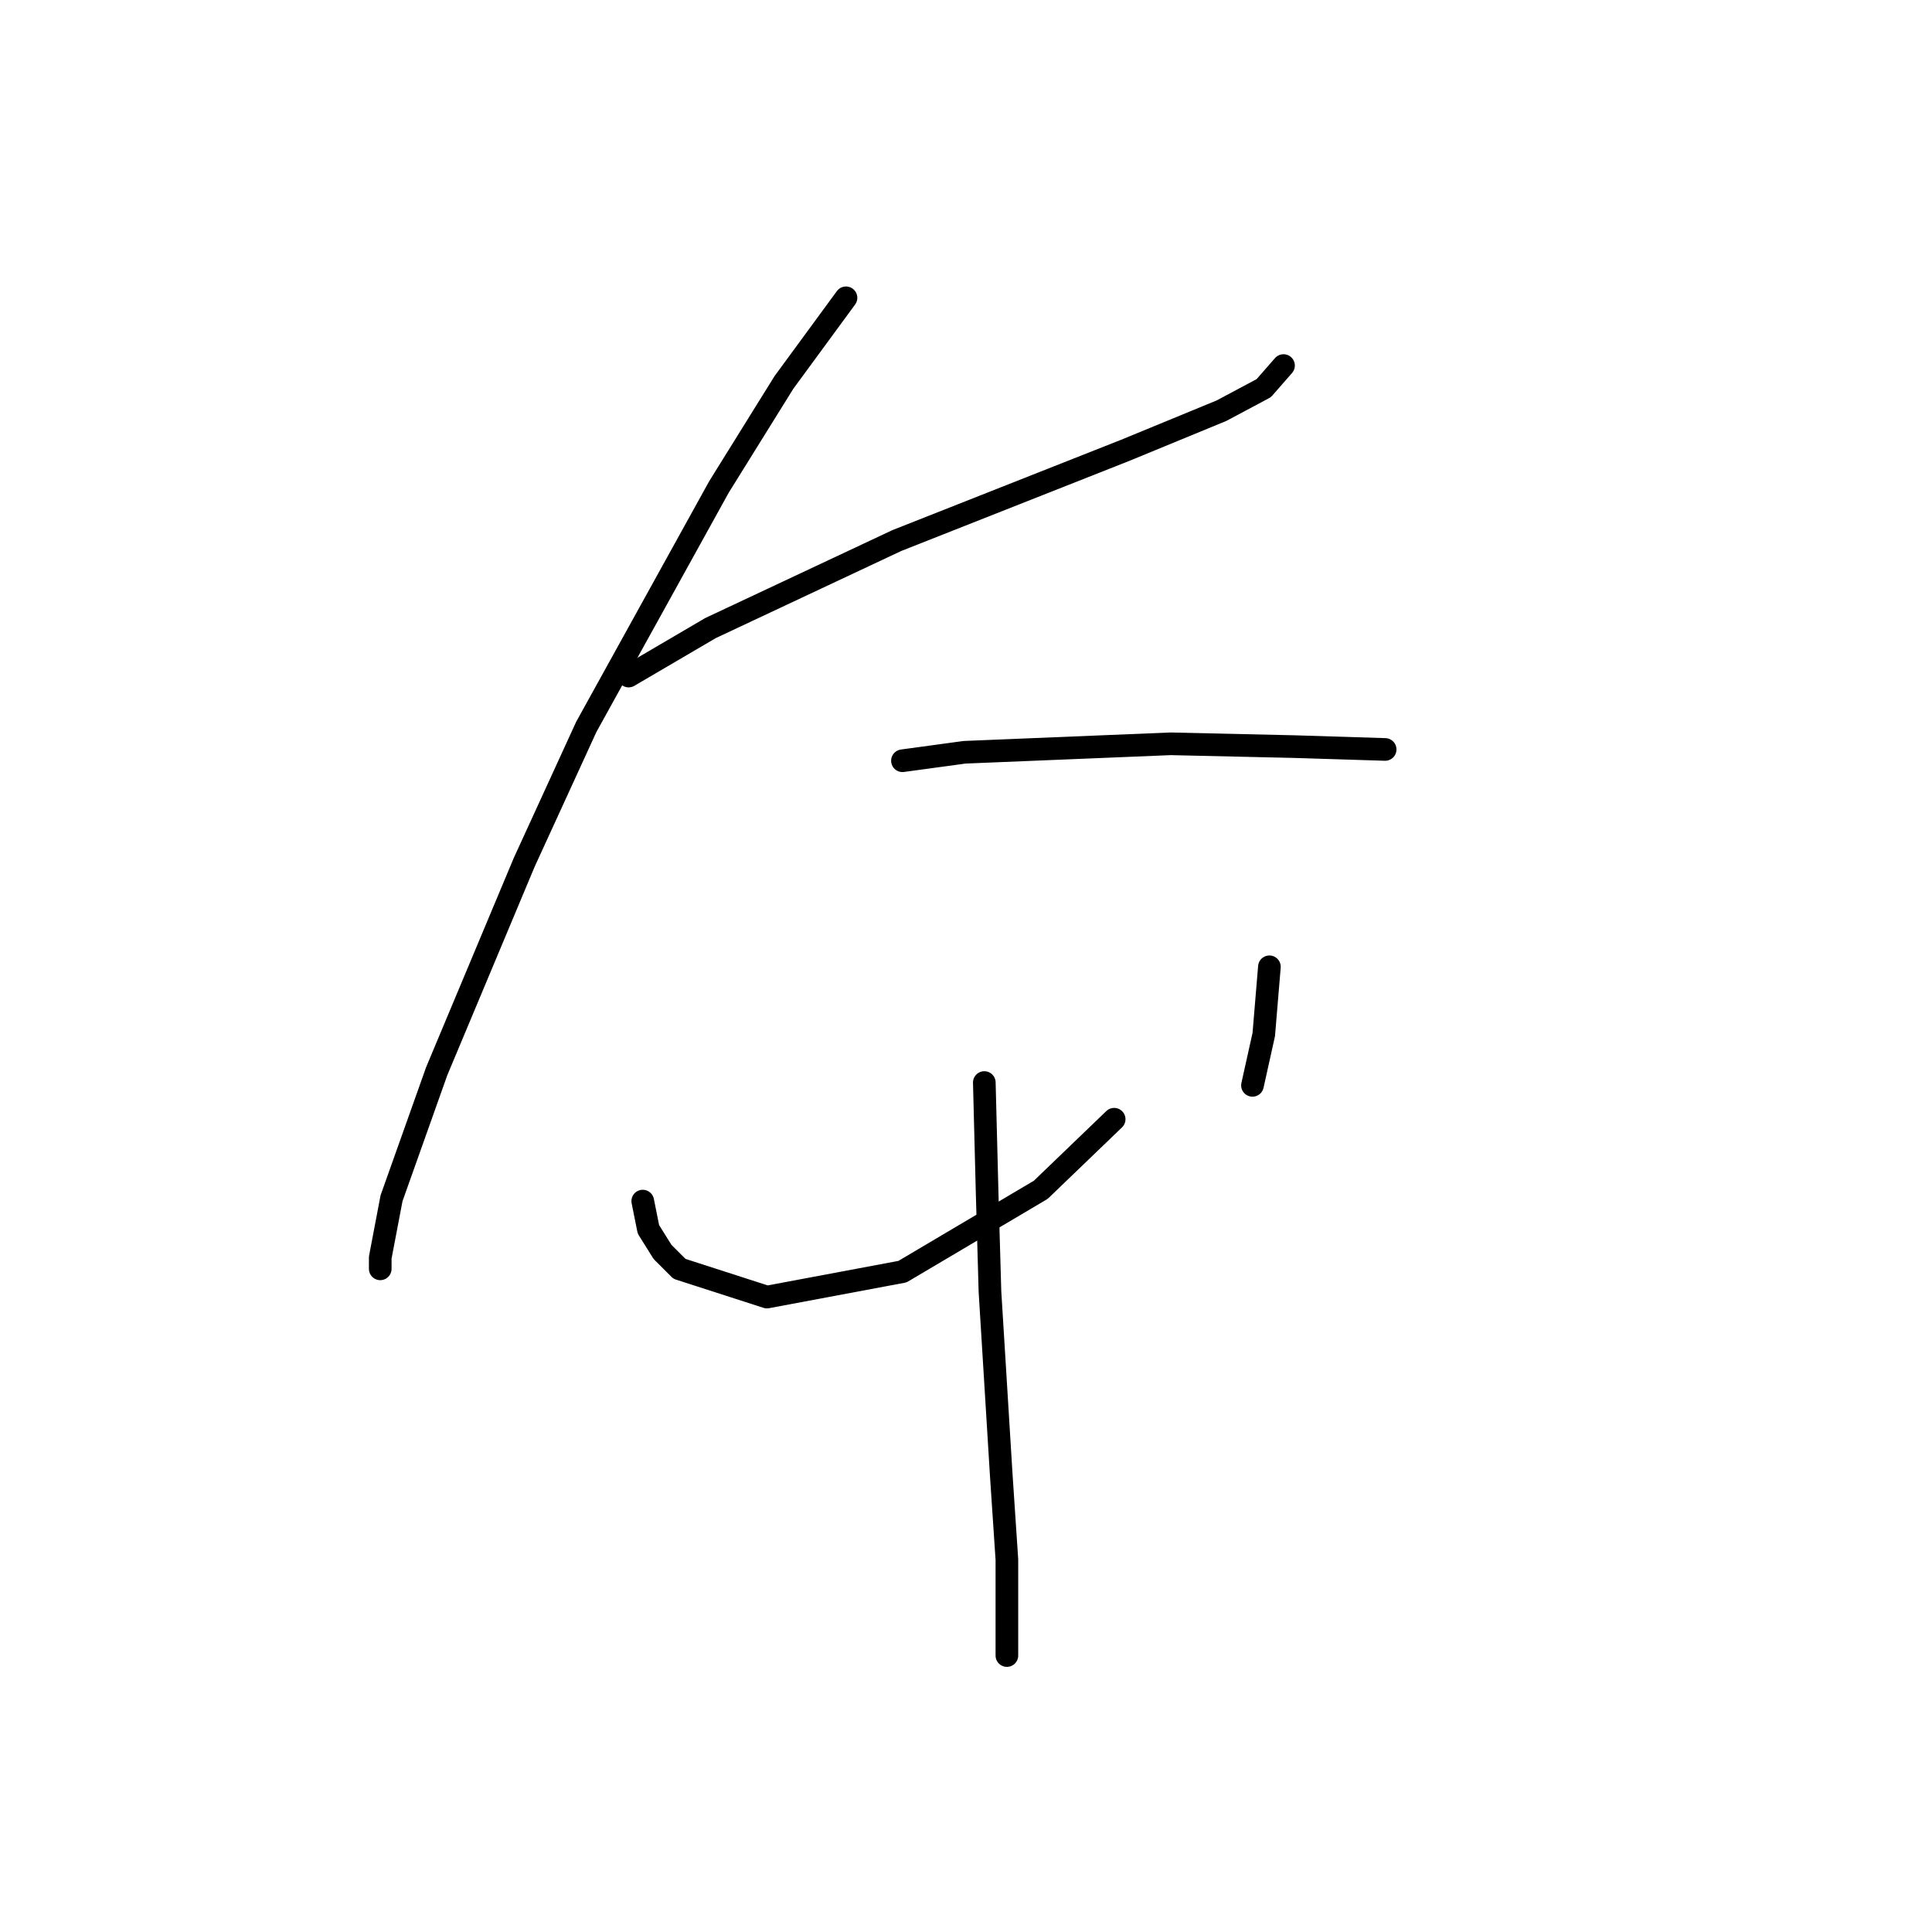 <?xml version="1.0" standalone="no"?>
    <svg width="256" height="256" xmlns="http://www.w3.org/2000/svg" version="1.1">
    <polyline stroke="black" stroke-width="3" stroke-linecap="round" fill="transparent" stroke-linejoin="round" points="83.298 89.581 94.145 83.223 118.831 71.628 149.128 59.659 161.845 54.422 167.455 51.43 170.073 48.438 170.073 48.438 " />
        <polyline stroke="black" stroke-width="3" stroke-linecap="round" fill="transparent" stroke-linejoin="round" points="112.099 39.461 103.87 50.682 95.267 64.521 77.688 96.314 69.459 114.267 57.864 141.946 51.88 158.777 50.384 166.632 50.384 168.128 50.384 168.128 " />
        <polyline stroke="black" stroke-width="3" stroke-linecap="round" fill="transparent" stroke-linejoin="round" points="119.579 100.802 127.808 99.68 155.112 98.558 171.57 98.932 183.539 99.306 183.539 99.306 " />
        <polyline stroke="black" stroke-width="3" stroke-linecap="round" fill="transparent" stroke-linejoin="round" points="85.168 159.151 85.917 162.891 87.787 165.884 90.031 168.128 101.626 171.868 119.579 168.502 137.907 157.655 147.632 148.304 147.632 148.304 " />
        <polyline stroke="black" stroke-width="3" stroke-linecap="round" fill="transparent" stroke-linejoin="round" points="168.203 128.106 167.829 132.595 167.455 137.083 165.959 143.816 165.959 143.816 " />
        <polyline stroke="black" stroke-width="3" stroke-linecap="round" fill="transparent" stroke-linejoin="round" points="130.426 143.442 130.8 158.029 131.174 171.12 132.67 195.432 133.418 206.653 133.418 219.37 133.418 219.37 " />
        </svg>